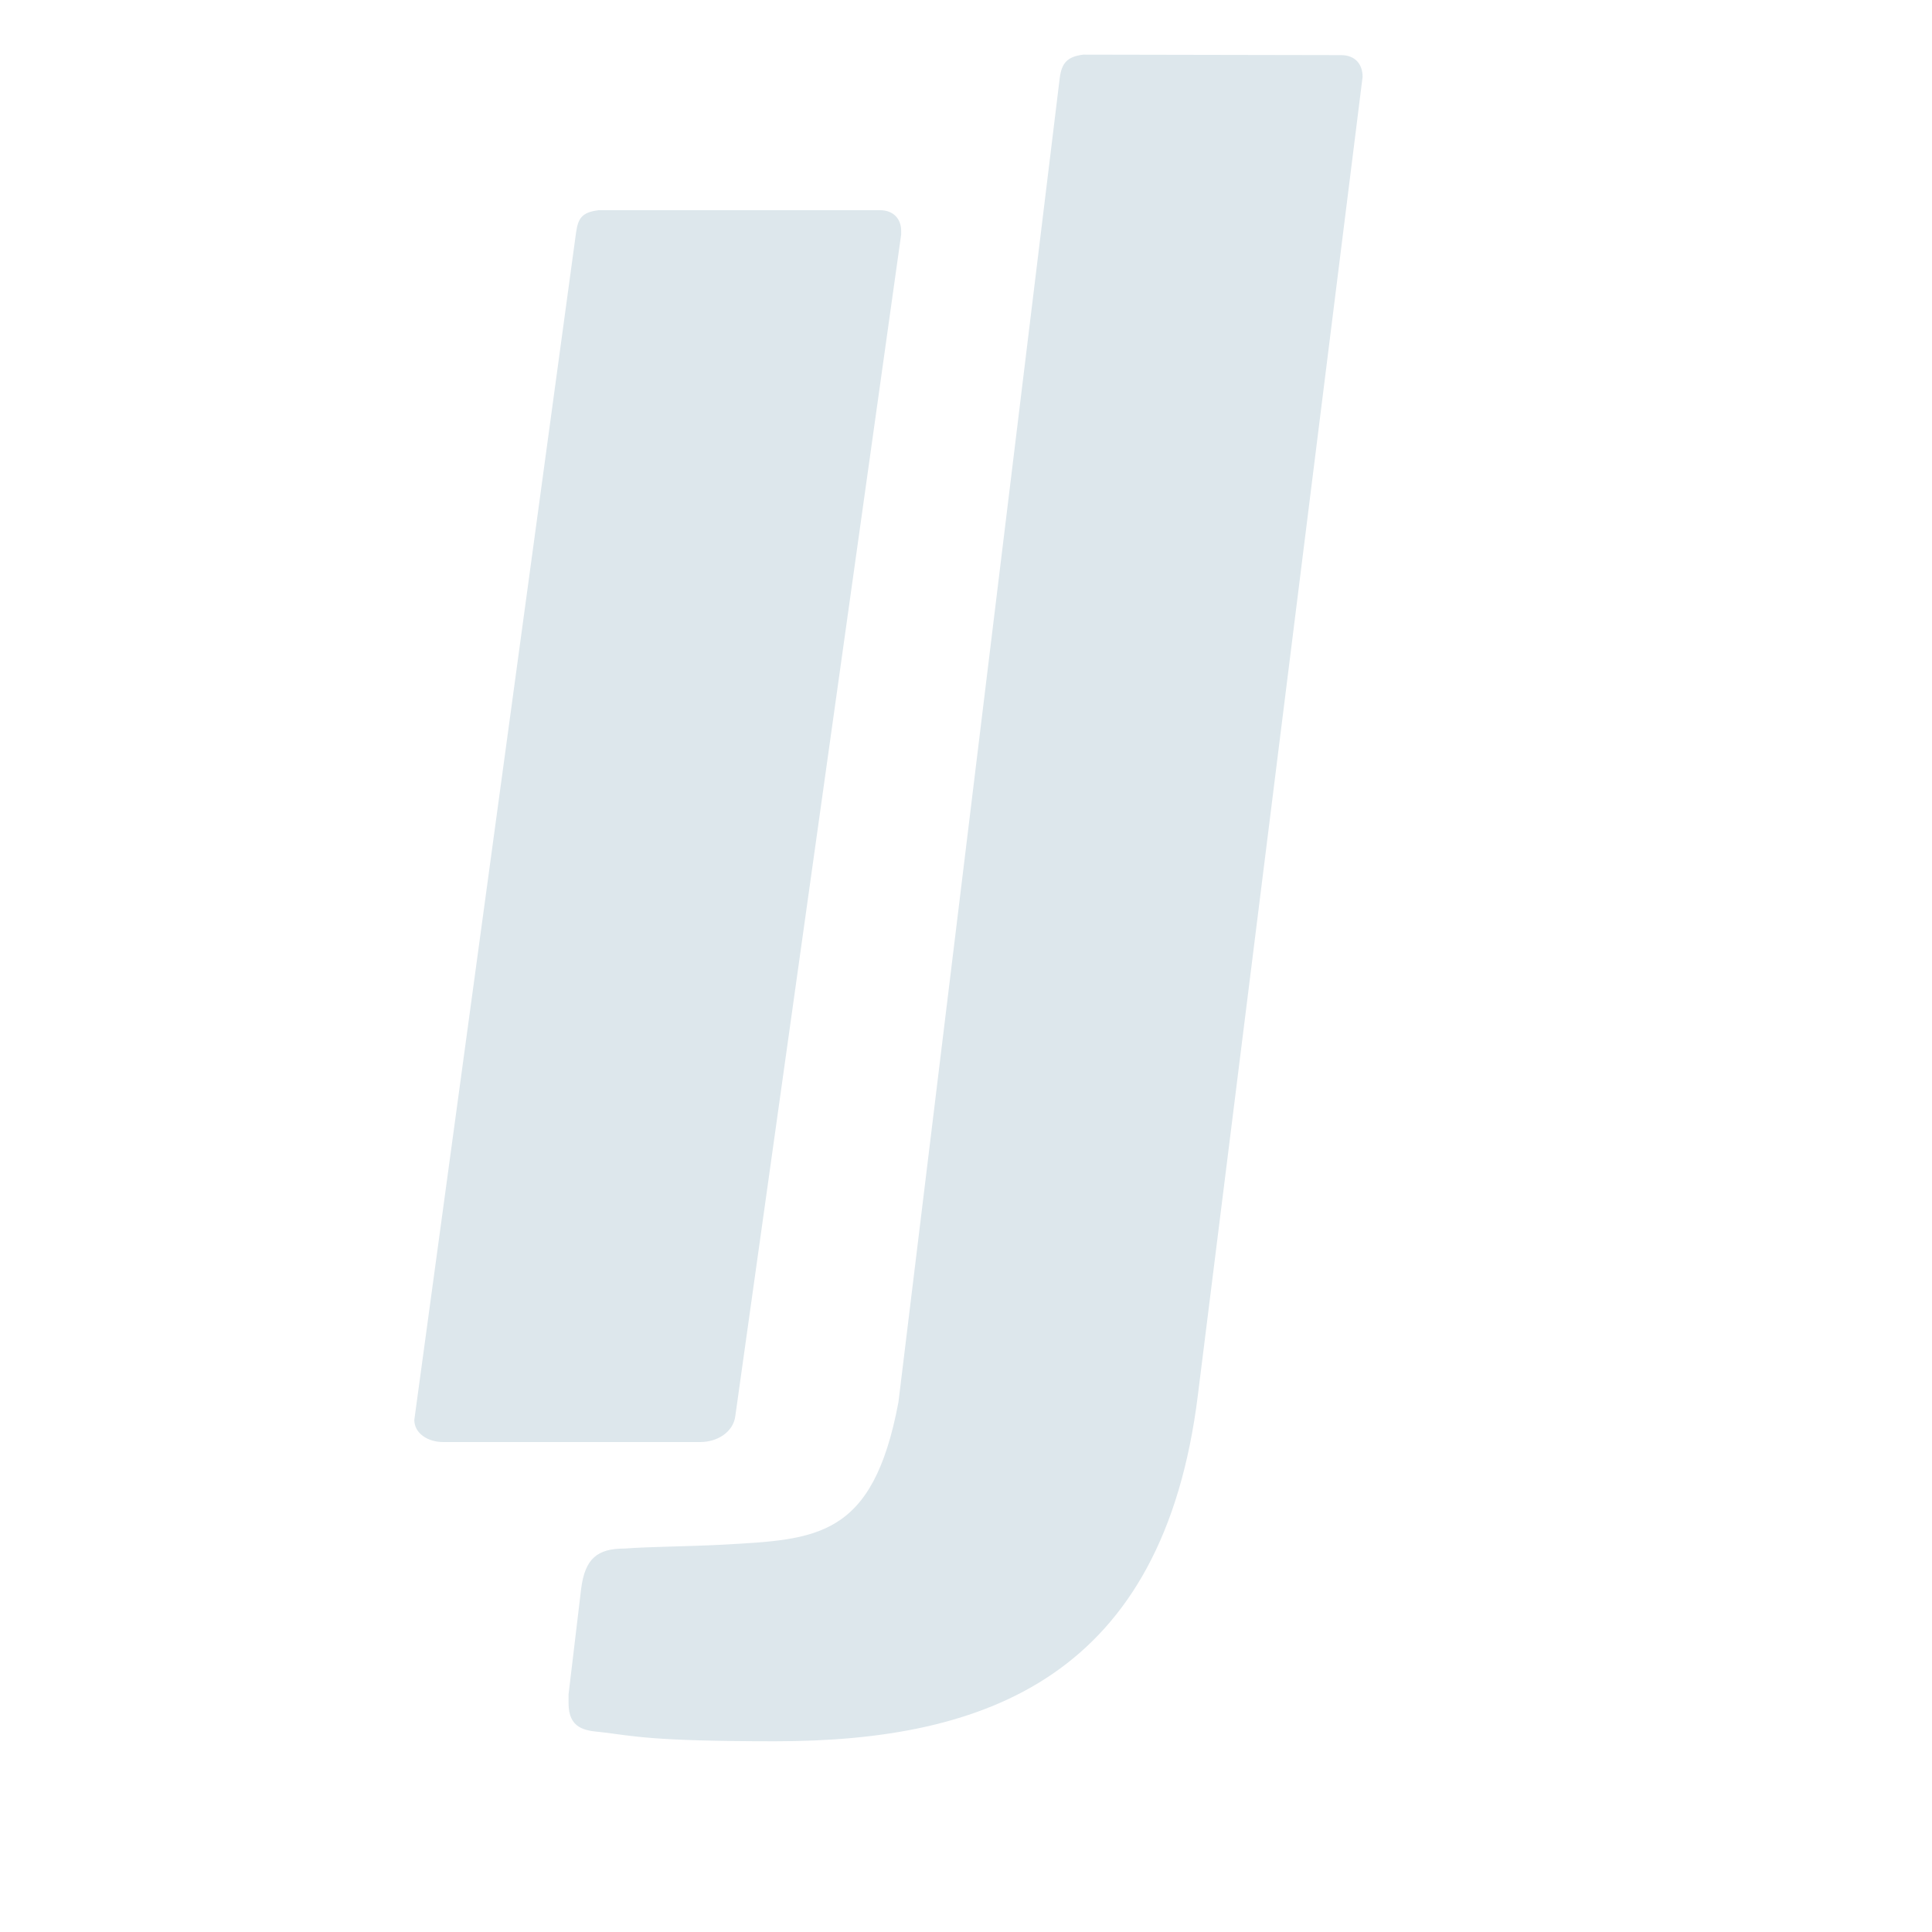 <?xml version="1.0"?>
<svg width="36" height="36" xmlns="http://www.w3.org/2000/svg" xmlns:svg="http://www.w3.org/2000/svg" xmlns:xlink="http://www.w3.org/1999/xlink" enable-background="new 0 0 138 34.942" version="1.1" xml:space="preserve">
<style type="text/css">.st0{fill:#dde7ec;}</style>
<g transform="translate(-44 1) scale(0.9)">
  <path class="st0" d="m77.1,0.48c0,-0.26 -0.15,-0.45 -0.45,-0.45l-0.07,0l-5.26,-0.01c-0.34,0.04 -0.45,0.18 -0.49,0.48l-3.34,27.42c-0.53,2.82 -1.69,2.84 -3.64,2.95c-0.79,0.04 -1.5,0.04 -2.03,0.08c-0.56,0 -0.82,0.2 -0.9,0.84l-0.26,2.18l0,0.18c0,0.53 0.34,0.57 0.67,0.6c0.68,0.08 1.02,0.19 3.61,0.19c4.39,0 8.03,-1.35 8.75,-7.17l3.41,-27.29z" id="svg_j"/>
</g>
<g transform="translate(1 0) scale(0.96)">
  <path class="st0" d="m7,27.56c0,0.26 0.26,0.43 0.56,0.43l4.99,0c0.34,0 0.64,-0.2 0.68,-0.5l3.22,-22.94l0,-0.07c0,-0.23 -0.15,-0.4 -0.41,-0.4l-0.12,0l-5.34,0c-0.34,0.04 -0.4,0.17 -0.44,0.43l-3.14,23.05z" id="svg_i"/>
</g>
</svg>